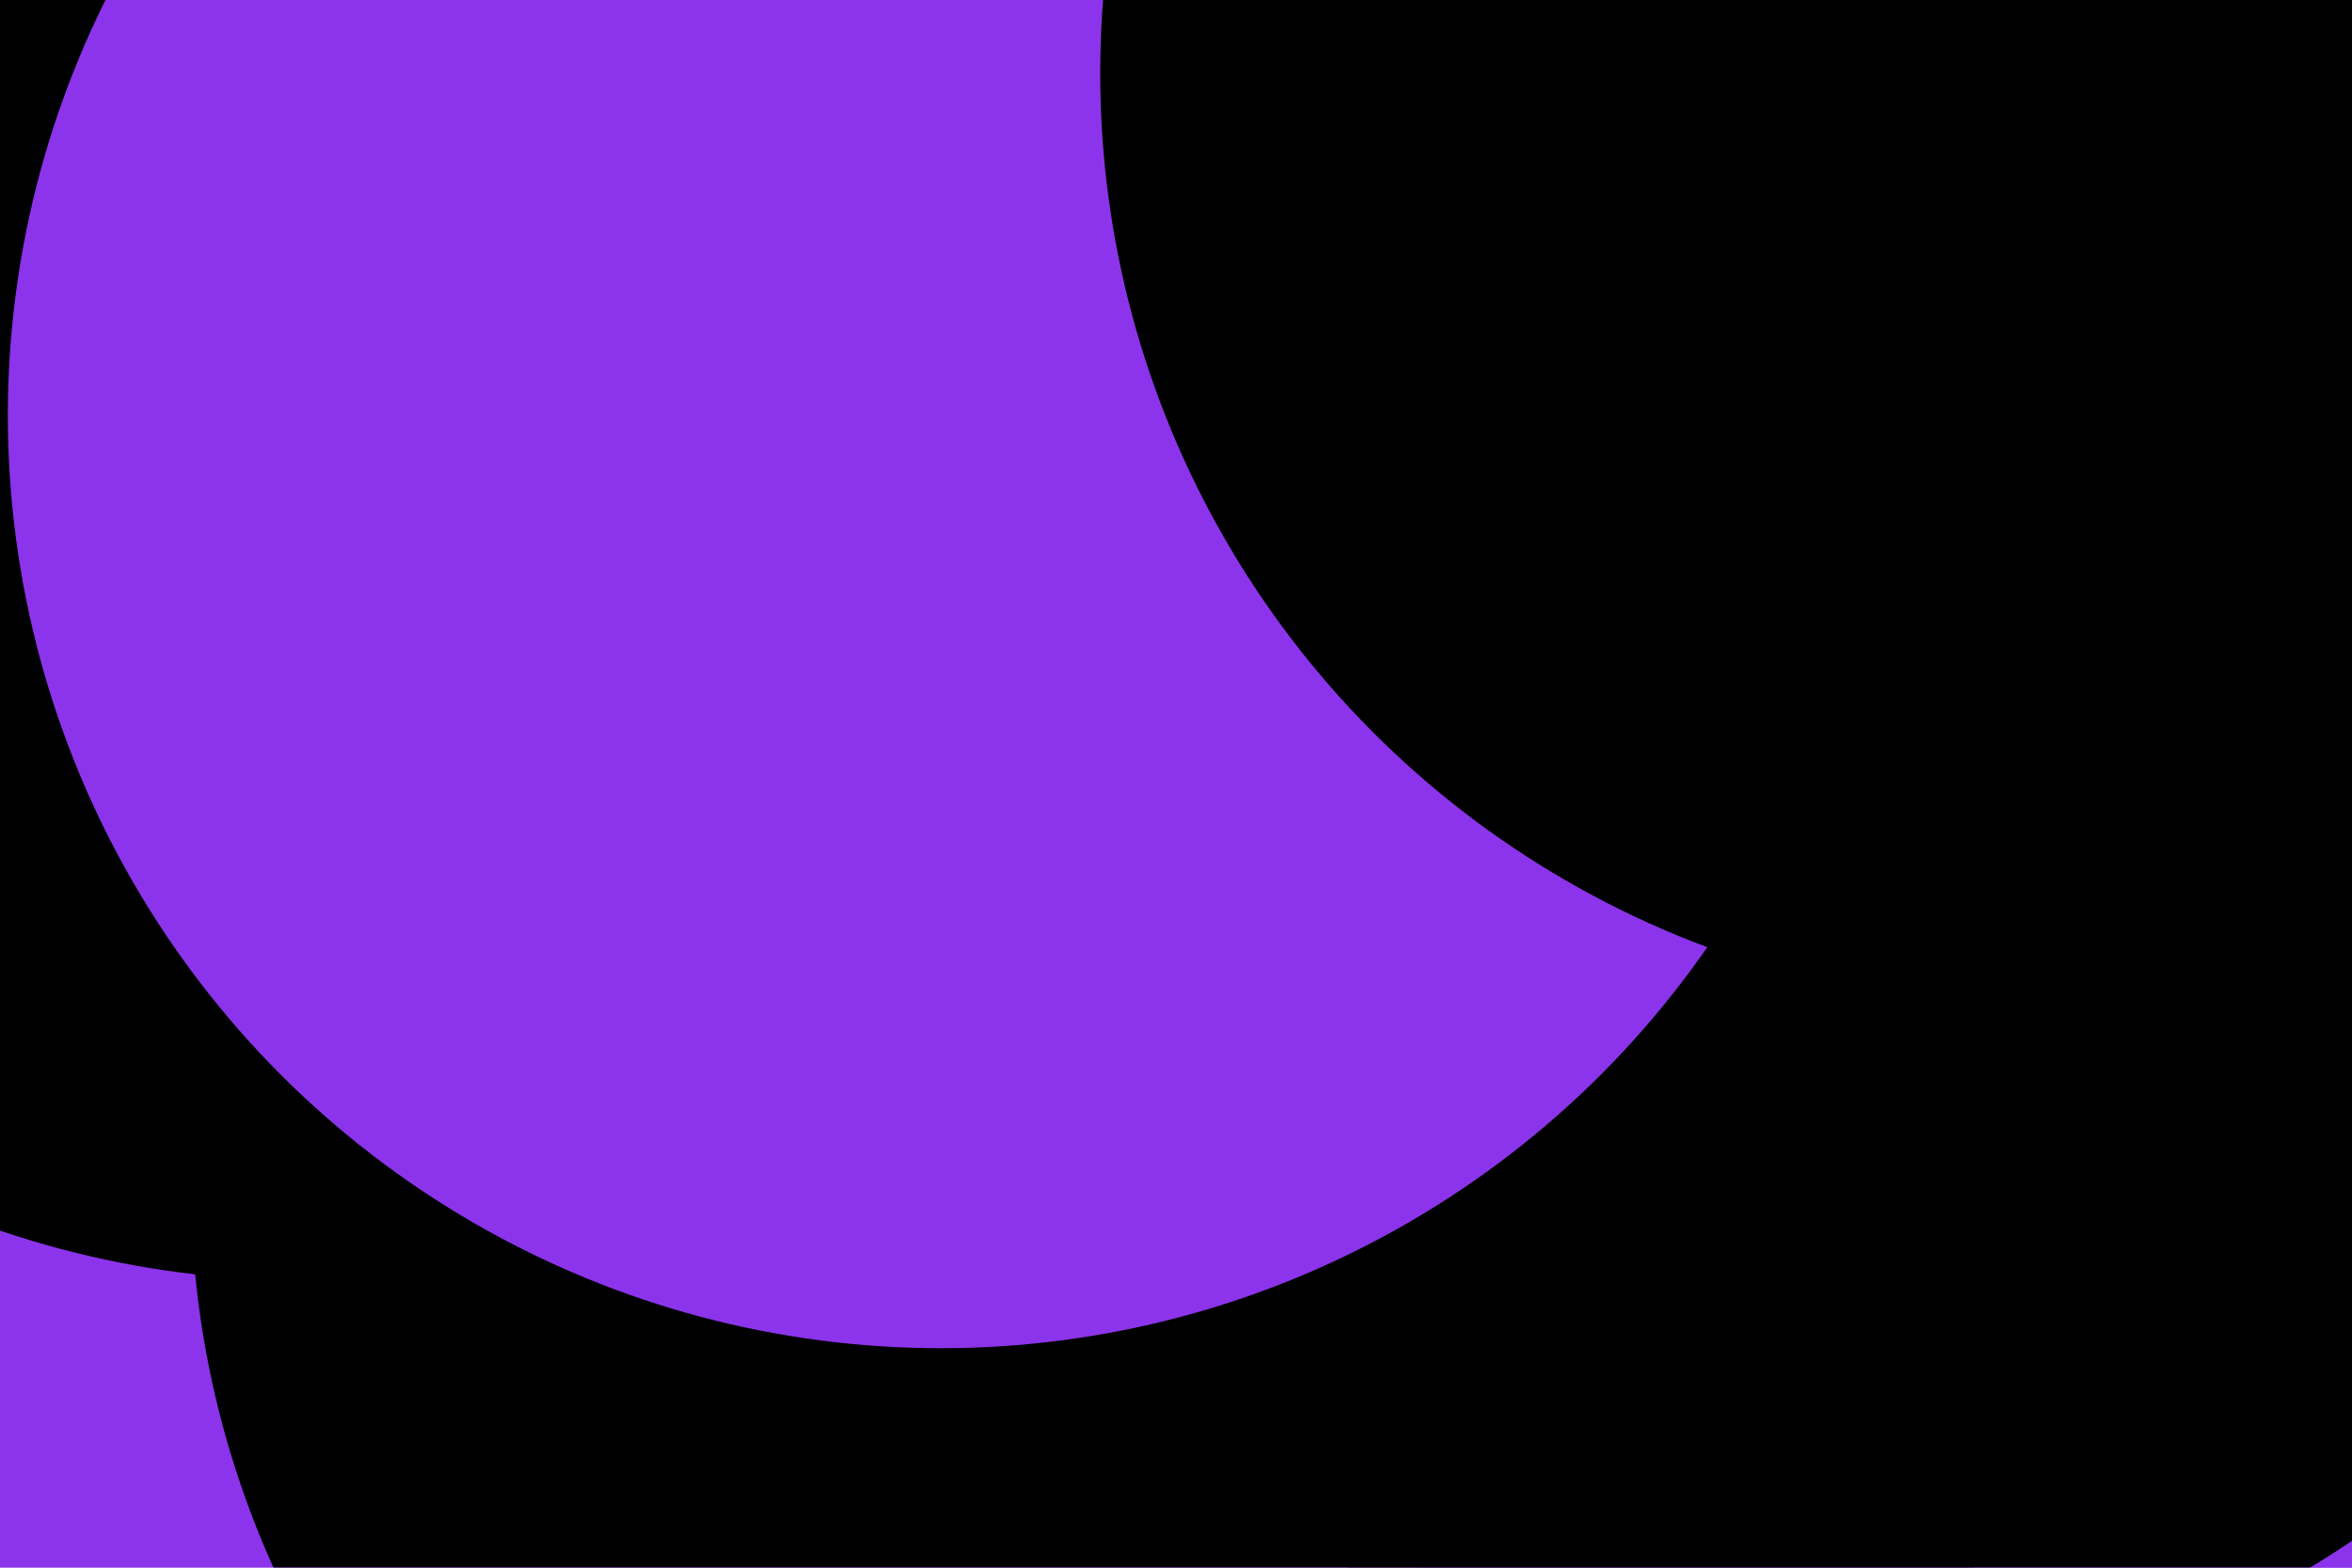 <svg id="visual" viewBox="0 0 900 600" width="900" height="600" xmlns="http://www.w3.org/2000/svg" xmlns:xlink="http://www.w3.org/1999/xlink" version="1.1"><defs><filter id="blur1" x="-10%" y="-10%" width="120%" height="120%"><feFlood flood-opacity="0" result="BackgroundImageFix"></feFlood><feBlend mode="normal" in="SourceGraphic" in2="BackgroundImageFix" result="shape"></feBlend><feGaussianBlur stdDeviation="161" result="effect1_foregroundBlur"></feGaussianBlur></filter></defs><rect width="900" height="600" fill="#8C34EB"></rect><g filter="url(#blur1)"><circle cx="115" cy="133" fill="#000" r="357"></circle><circle cx="898" cy="566" fill="#8C34EB" r="357"></circle><circle cx="700" cy="294" fill="#000" r="357"></circle><circle cx="430" cy="453" fill="#000" r="357"></circle><circle cx="360" cy="159" fill="#8C34EB" r="357"></circle><circle cx="778" cy="28" fill="#000" r="357"></circle></g></svg>